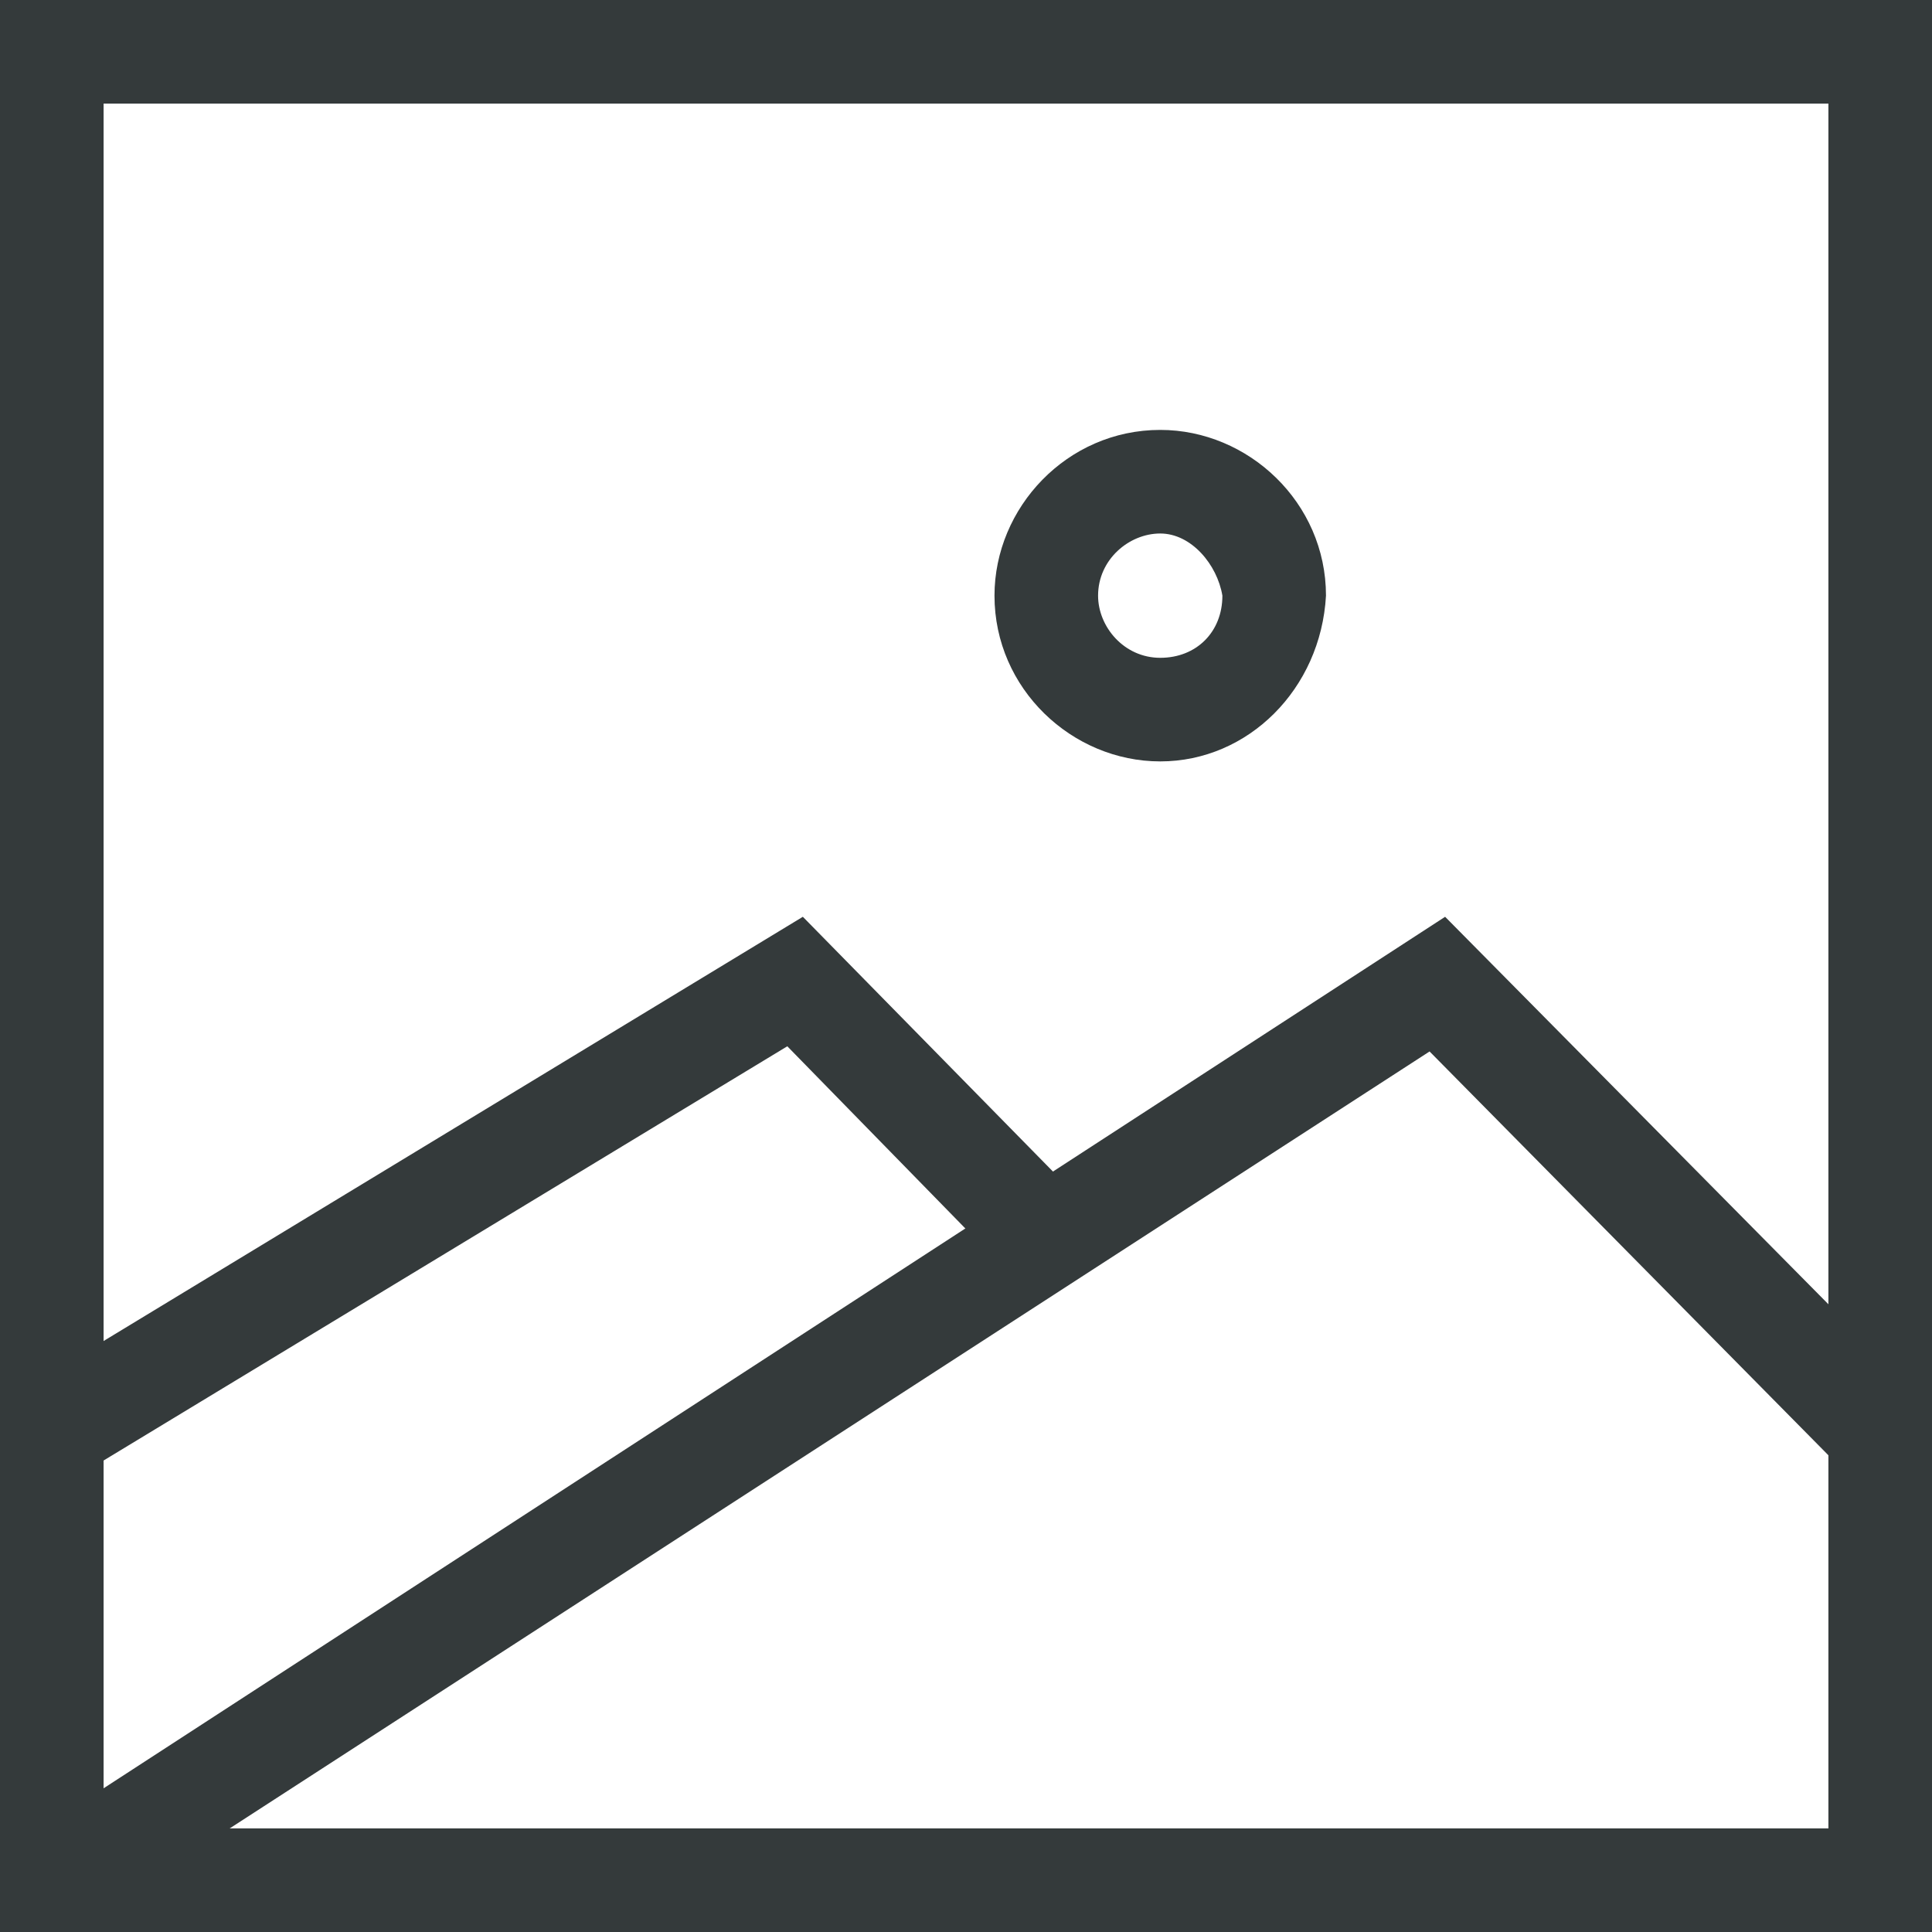 <?xml version="1.0" encoding="utf-8"?>
<!-- Generator: Adobe Illustrator 21.0.0, SVG Export Plug-In . SVG Version: 6.00 Build 0)  -->
<svg version="1.1" id="SVG" xmlns="http://www.w3.org/2000/svg" xmlns:xlink="http://www.w3.org/1999/xlink" x="0px" y="0px"
	 viewBox="0 0 37.3 37.3" style="enable-background:new 0 0 37.3 37.3;" xml:space="preserve">
<style type="text/css">
	.st0{fill:#343A3B;}
</style>
<g id="photo_x5F_icon_x5F_grp_1_">
	<g>
		<path class="st0" d="M37.3,37.3H0V0h37.3V37.3z M2,35.3h33.3V2H2V35.3z"/>
	</g>
	<g>
		<polygon class="st0" points="1.5,37.2 0.5,35.5 27.9,17.7 37.1,27 35.6,28.4 27.6,20.3 		"/>
	</g>
	<g>
		<polygon class="st0" points="1.5,28.5 0.5,26.8 15.5,17.7 20.9,23.2 19.5,24.6 15.2,20.2 		"/>
	</g>
	<g>
		<path class="st0" d="M22.4,14.7c-1.7,0-3.2-1.4-3.2-3.2c0-1.7,1.4-3.2,3.2-3.2c1.7,0,3.2,1.4,3.2,3.2
			C25.5,13.3,24.1,14.7,22.4,14.7z M22.4,10.3c-0.6,0-1.2,0.5-1.2,1.2c0,0.6,0.5,1.2,1.2,1.2s1.2-0.5,1.2-1.2
			C23.5,10.9,23,10.3,22.4,10.3z"/>
	</g>
</g>
</svg>

